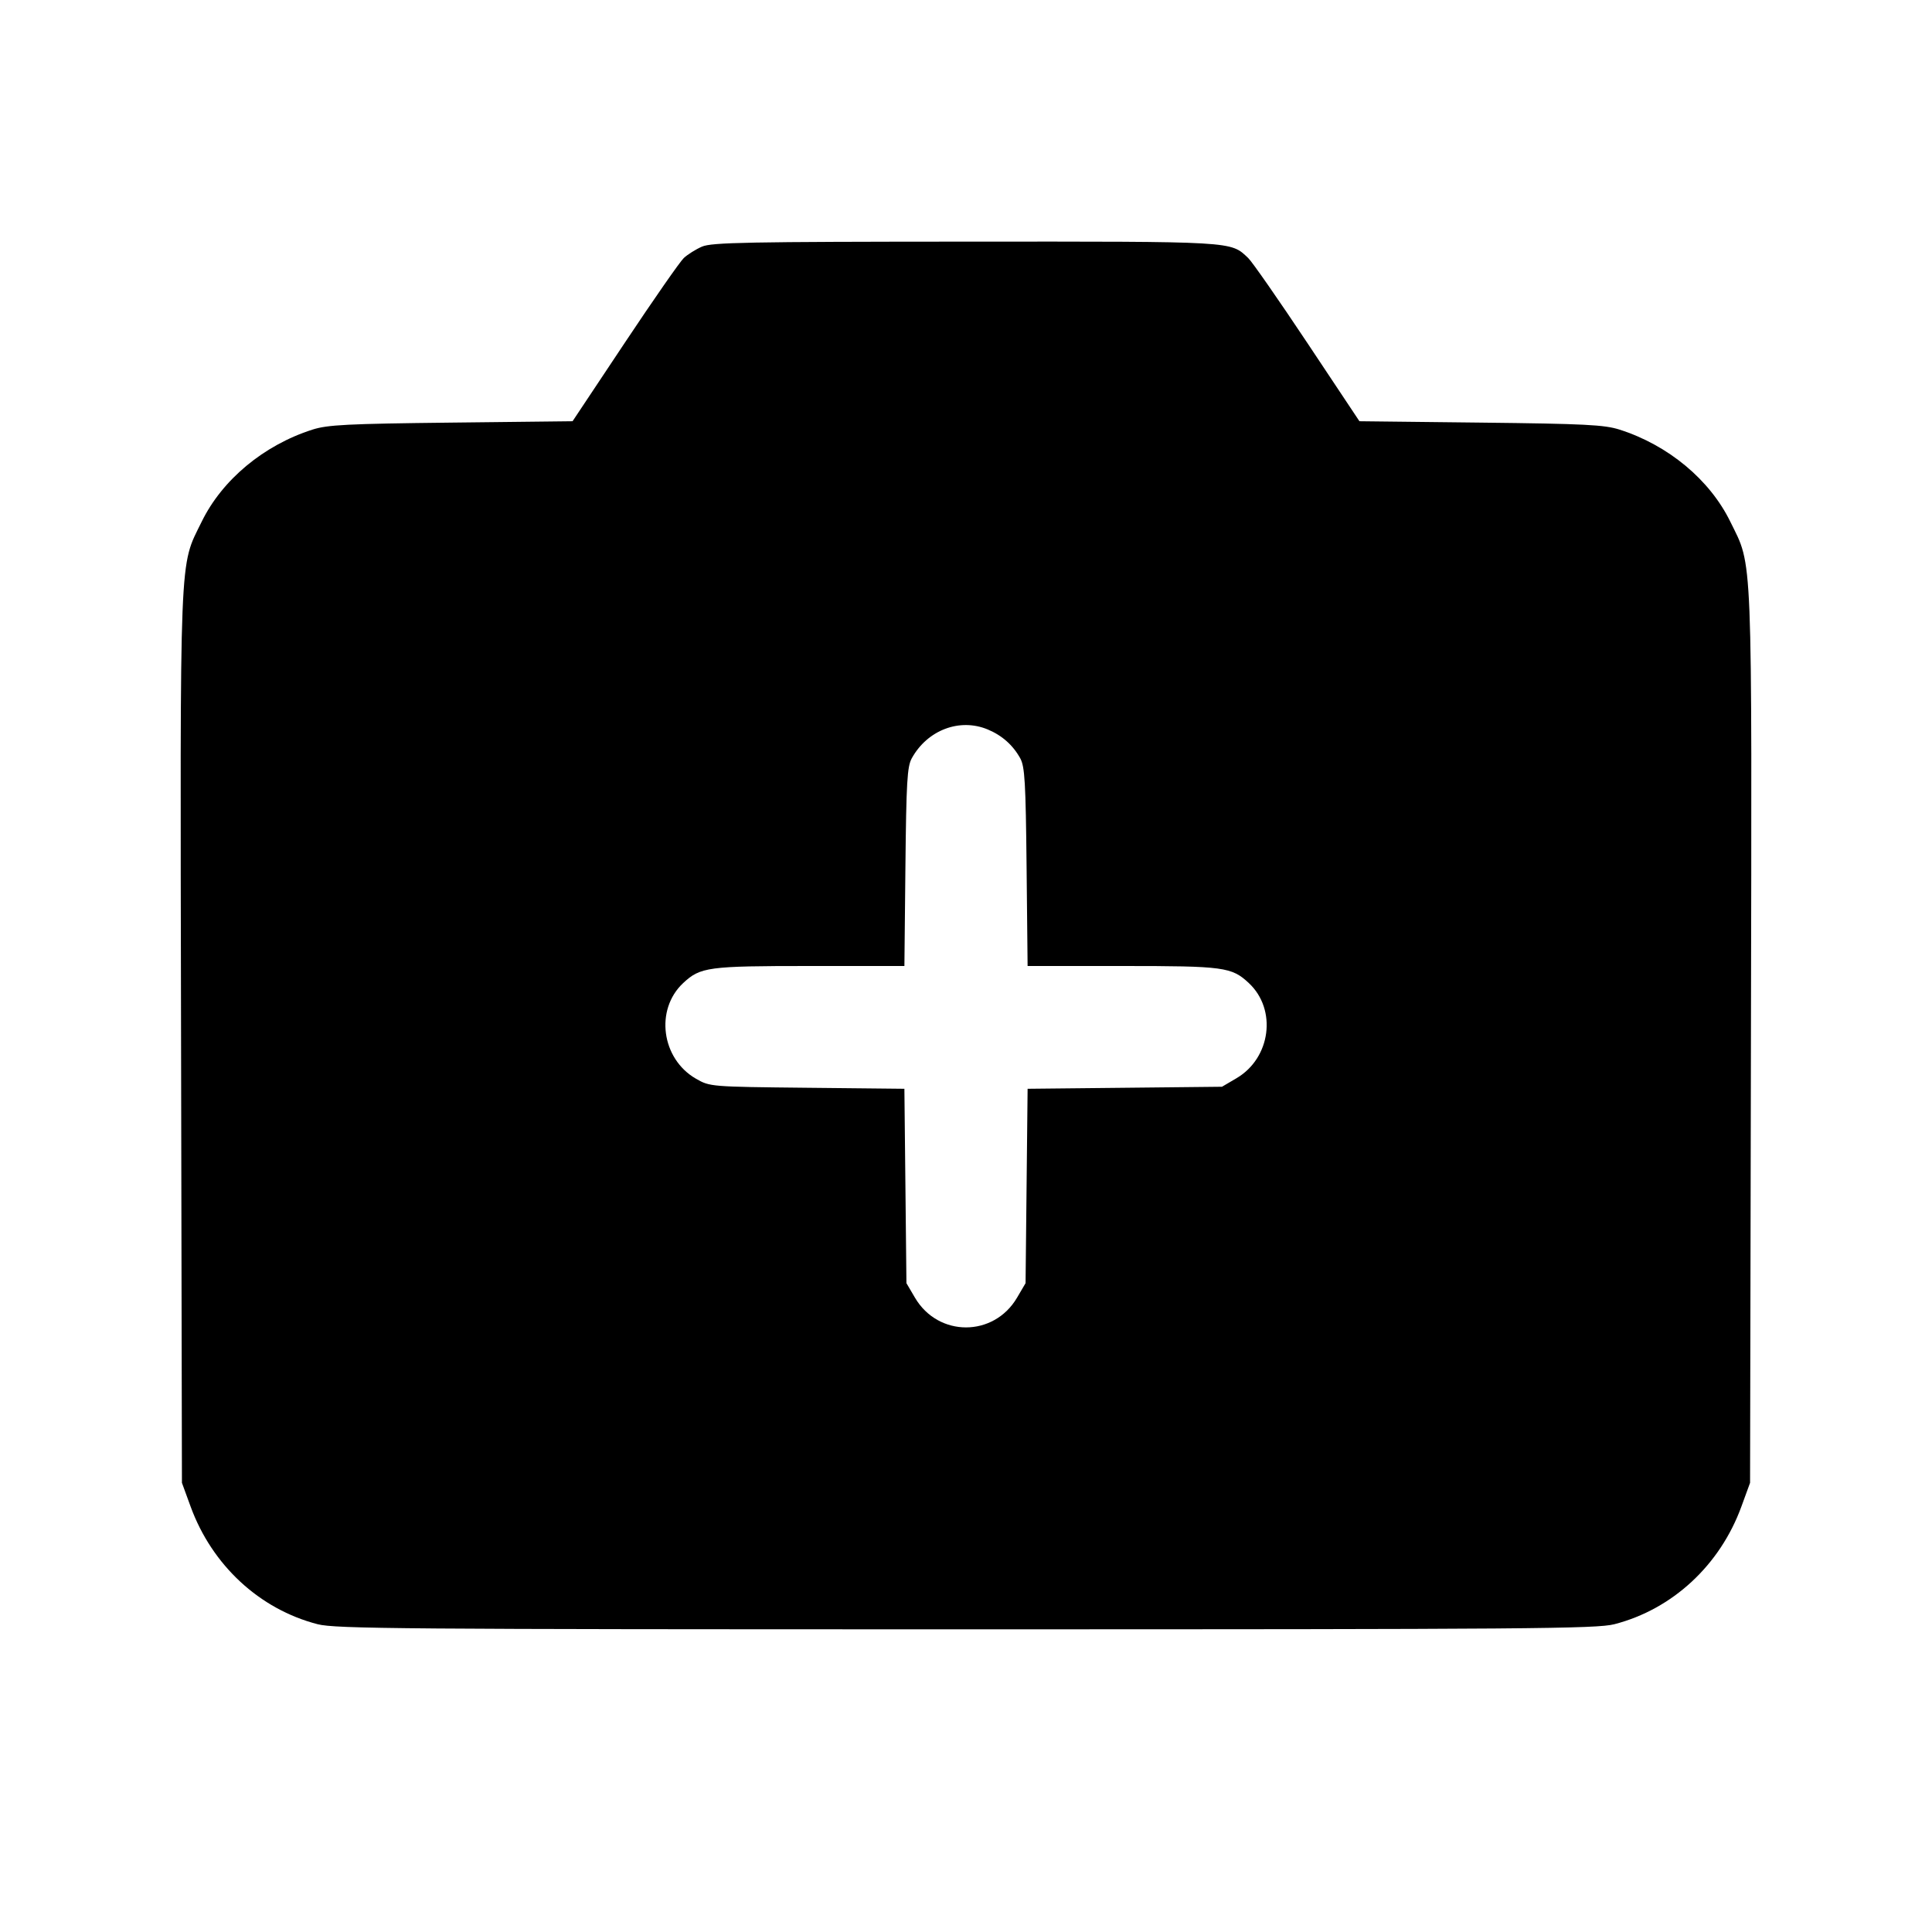 <svg fill="currentColor" viewBox="0 0 256 256" xmlns="http://www.w3.org/2000/svg"><path d="M93.016 32.680 C 92.197 33.035,91.112 33.715,90.605 34.191 C 90.098 34.667,86.575 39.727,82.776 45.436 L 75.868 55.816 59.801 55.998 C 45.972 56.154,43.406 56.284,41.387 56.930 C 34.943 58.993,29.448 63.563,26.728 69.120 C 23.732 75.241,23.863 71.960,23.991 137.508 L 24.107 196.480 25.257 199.629 C 28.095 207.402,34.389 213.231,42.088 215.217 C 44.438 215.823,53.362 215.893,128.000 215.893 C 202.638 215.893,211.562 215.823,213.912 215.217 C 221.611 213.231,227.905 207.402,230.743 199.629 L 231.893 196.480 232.009 137.508 C 232.137 71.960,232.268 75.241,229.272 69.120 C 226.552 63.563,221.057 58.993,214.613 56.930 C 212.594 56.284,210.028 56.154,196.199 55.998 L 180.132 55.816 173.224 45.436 C 169.425 39.727,165.900 34.666,165.392 34.189 C 163.007 31.947,163.891 31.999,127.907 32.017 C 99.040 32.031,94.304 32.121,93.016 32.680 M130.888 96.660 C 132.776 97.449,134.226 98.737,135.187 100.480 C 135.792 101.576,135.913 103.642,136.028 114.880 L 136.162 128.000 148.735 128.000 C 162.197 128.000,163.199 128.135,165.475 130.260 C 169.228 133.765,168.397 140.192,163.845 142.869 L 161.920 144.000 149.041 144.135 L 136.163 144.269 136.028 157.148 L 135.893 170.027 134.762 171.951 C 131.676 177.200,124.324 177.200,121.238 171.951 L 120.107 170.027 119.972 157.148 L 119.837 144.269 106.959 144.135 C 94.133 144.001,94.072 143.996,92.225 142.938 C 87.635 140.310,86.759 133.777,90.525 130.260 C 92.801 128.135,93.803 128.000,107.265 128.000 L 119.838 128.000 119.972 114.880 C 120.087 103.642,120.208 101.576,120.813 100.480 C 122.882 96.729,127.165 95.105,130.888 96.660 " stroke="none" fill-rule="evenodd"></path></svg>